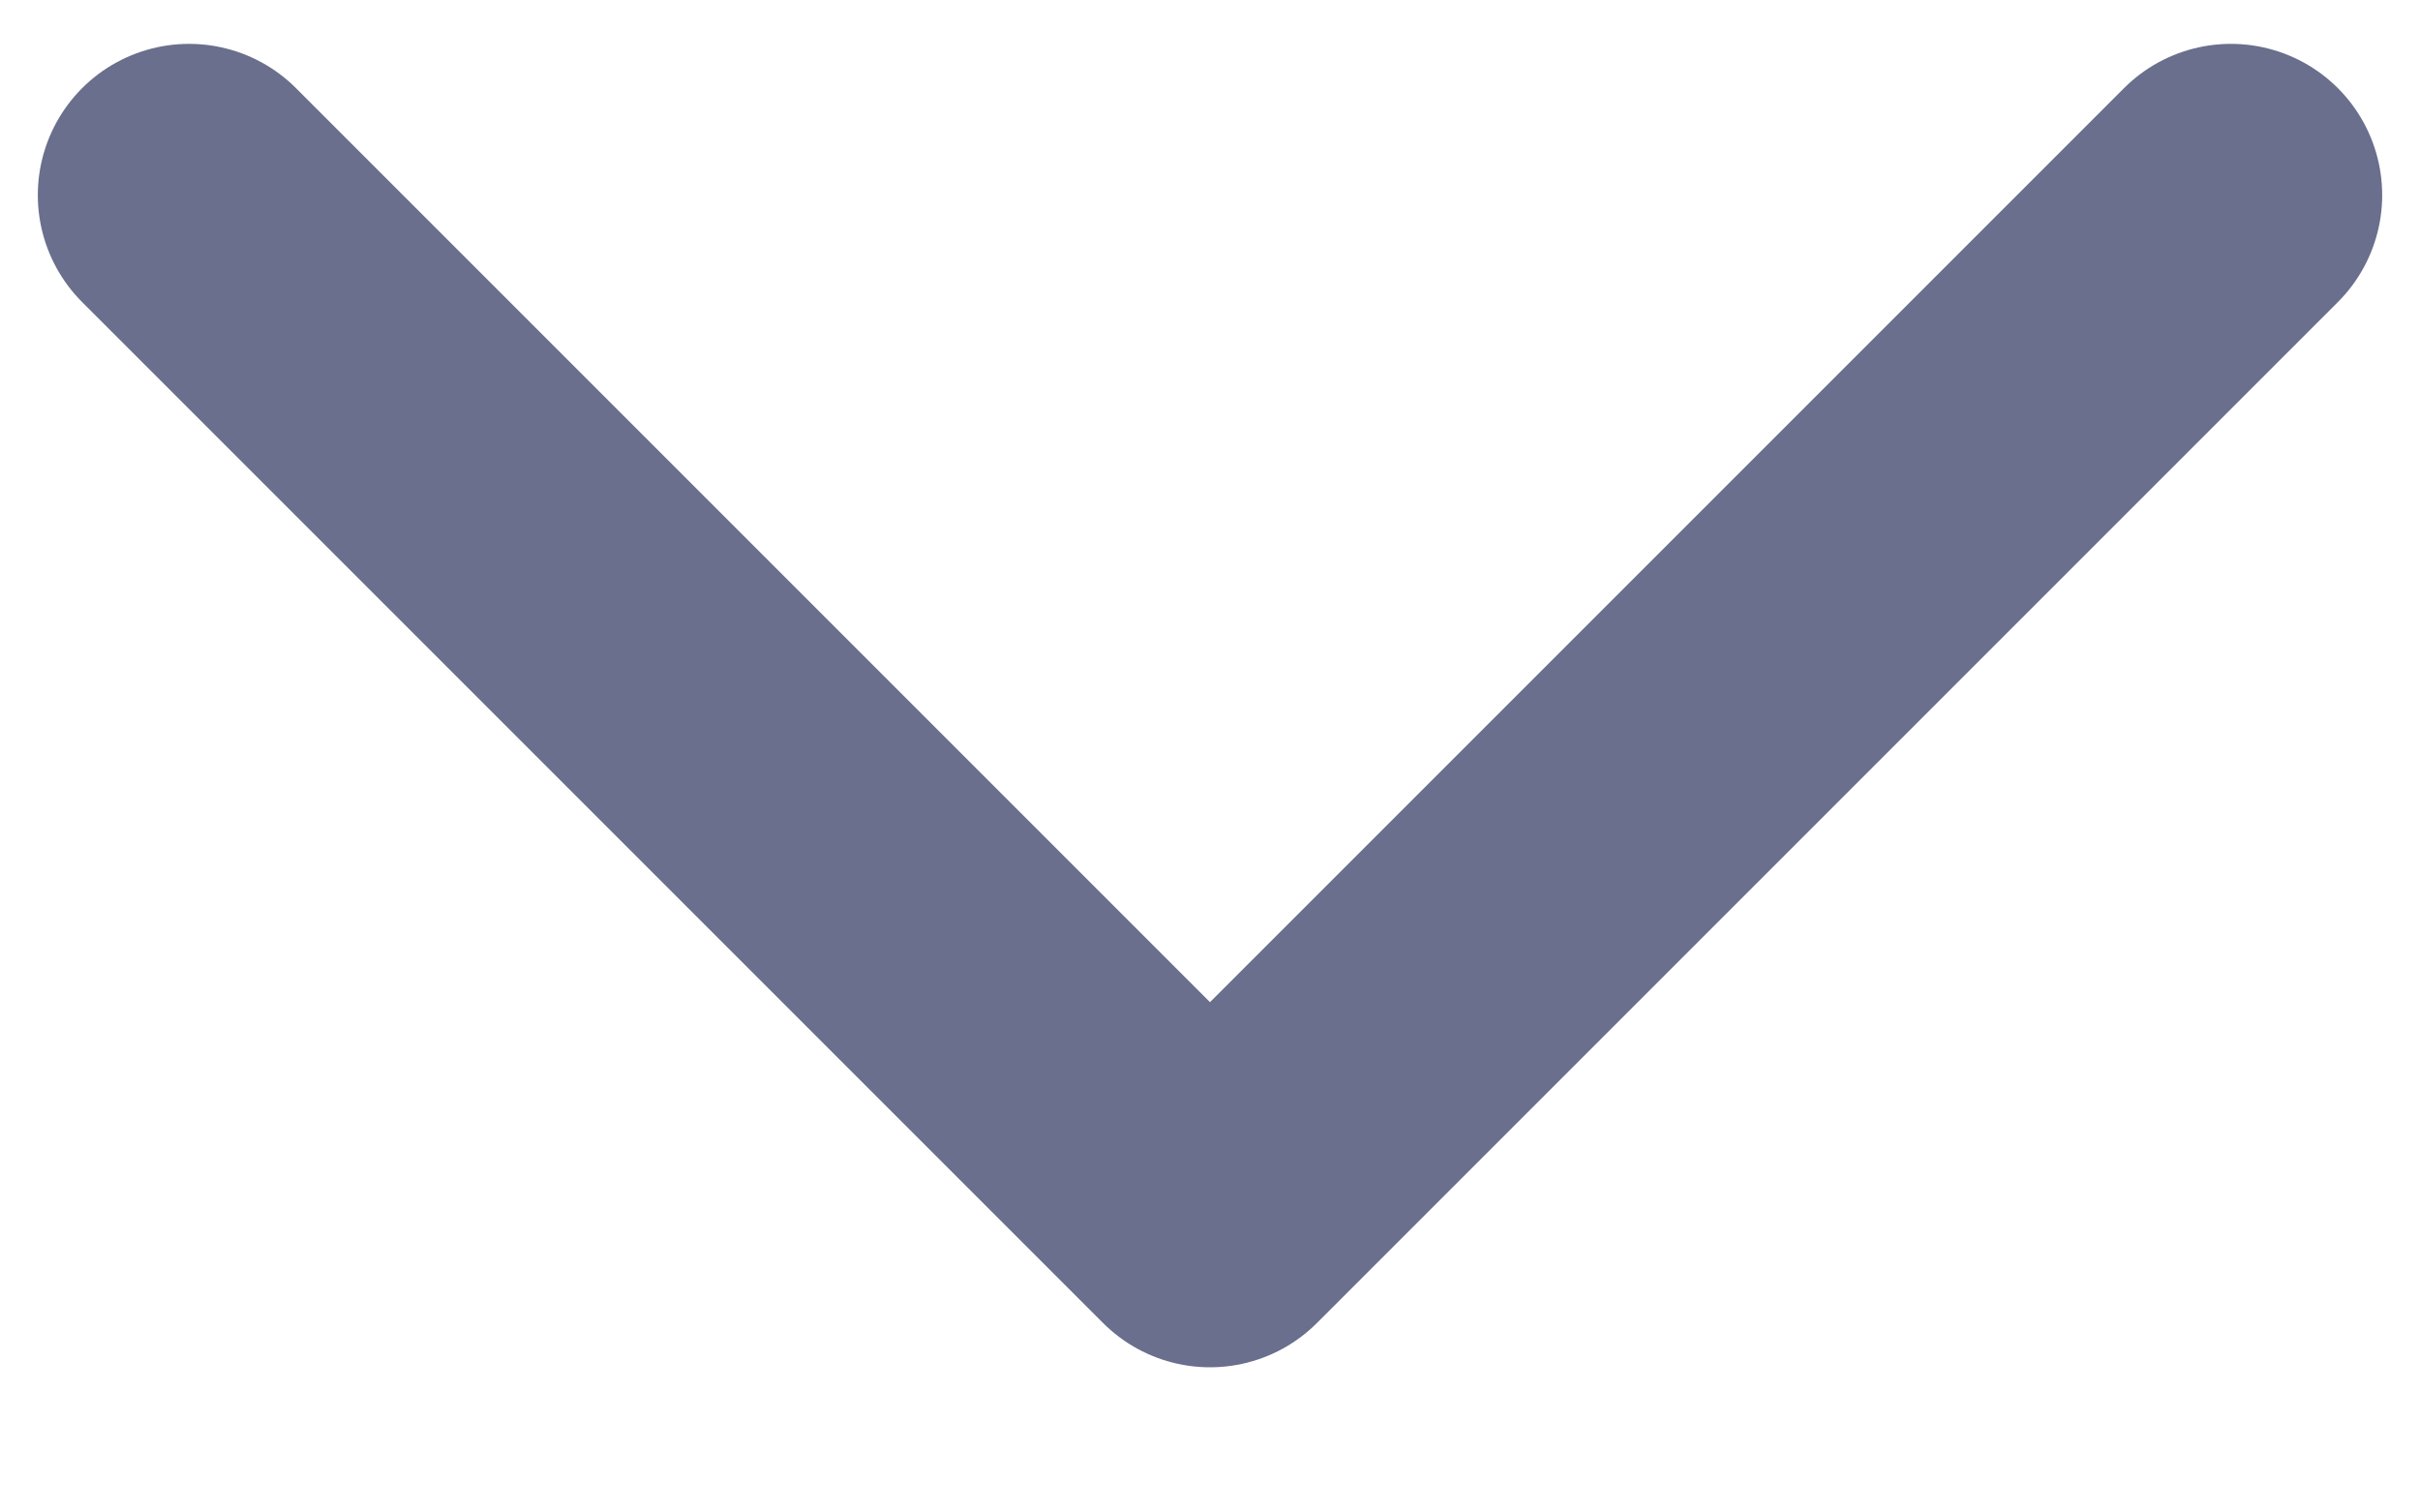 <svg width="16" height="10" viewBox="0 0 16 10" fill="none" xmlns="http://www.w3.org/2000/svg">
<path d="M14.75 1.29L8 8.04L1.25 1.29" stroke="#696F8C" stroke-width="2" stroke-linecap="round" stroke-linejoin="round"/>
</svg>
